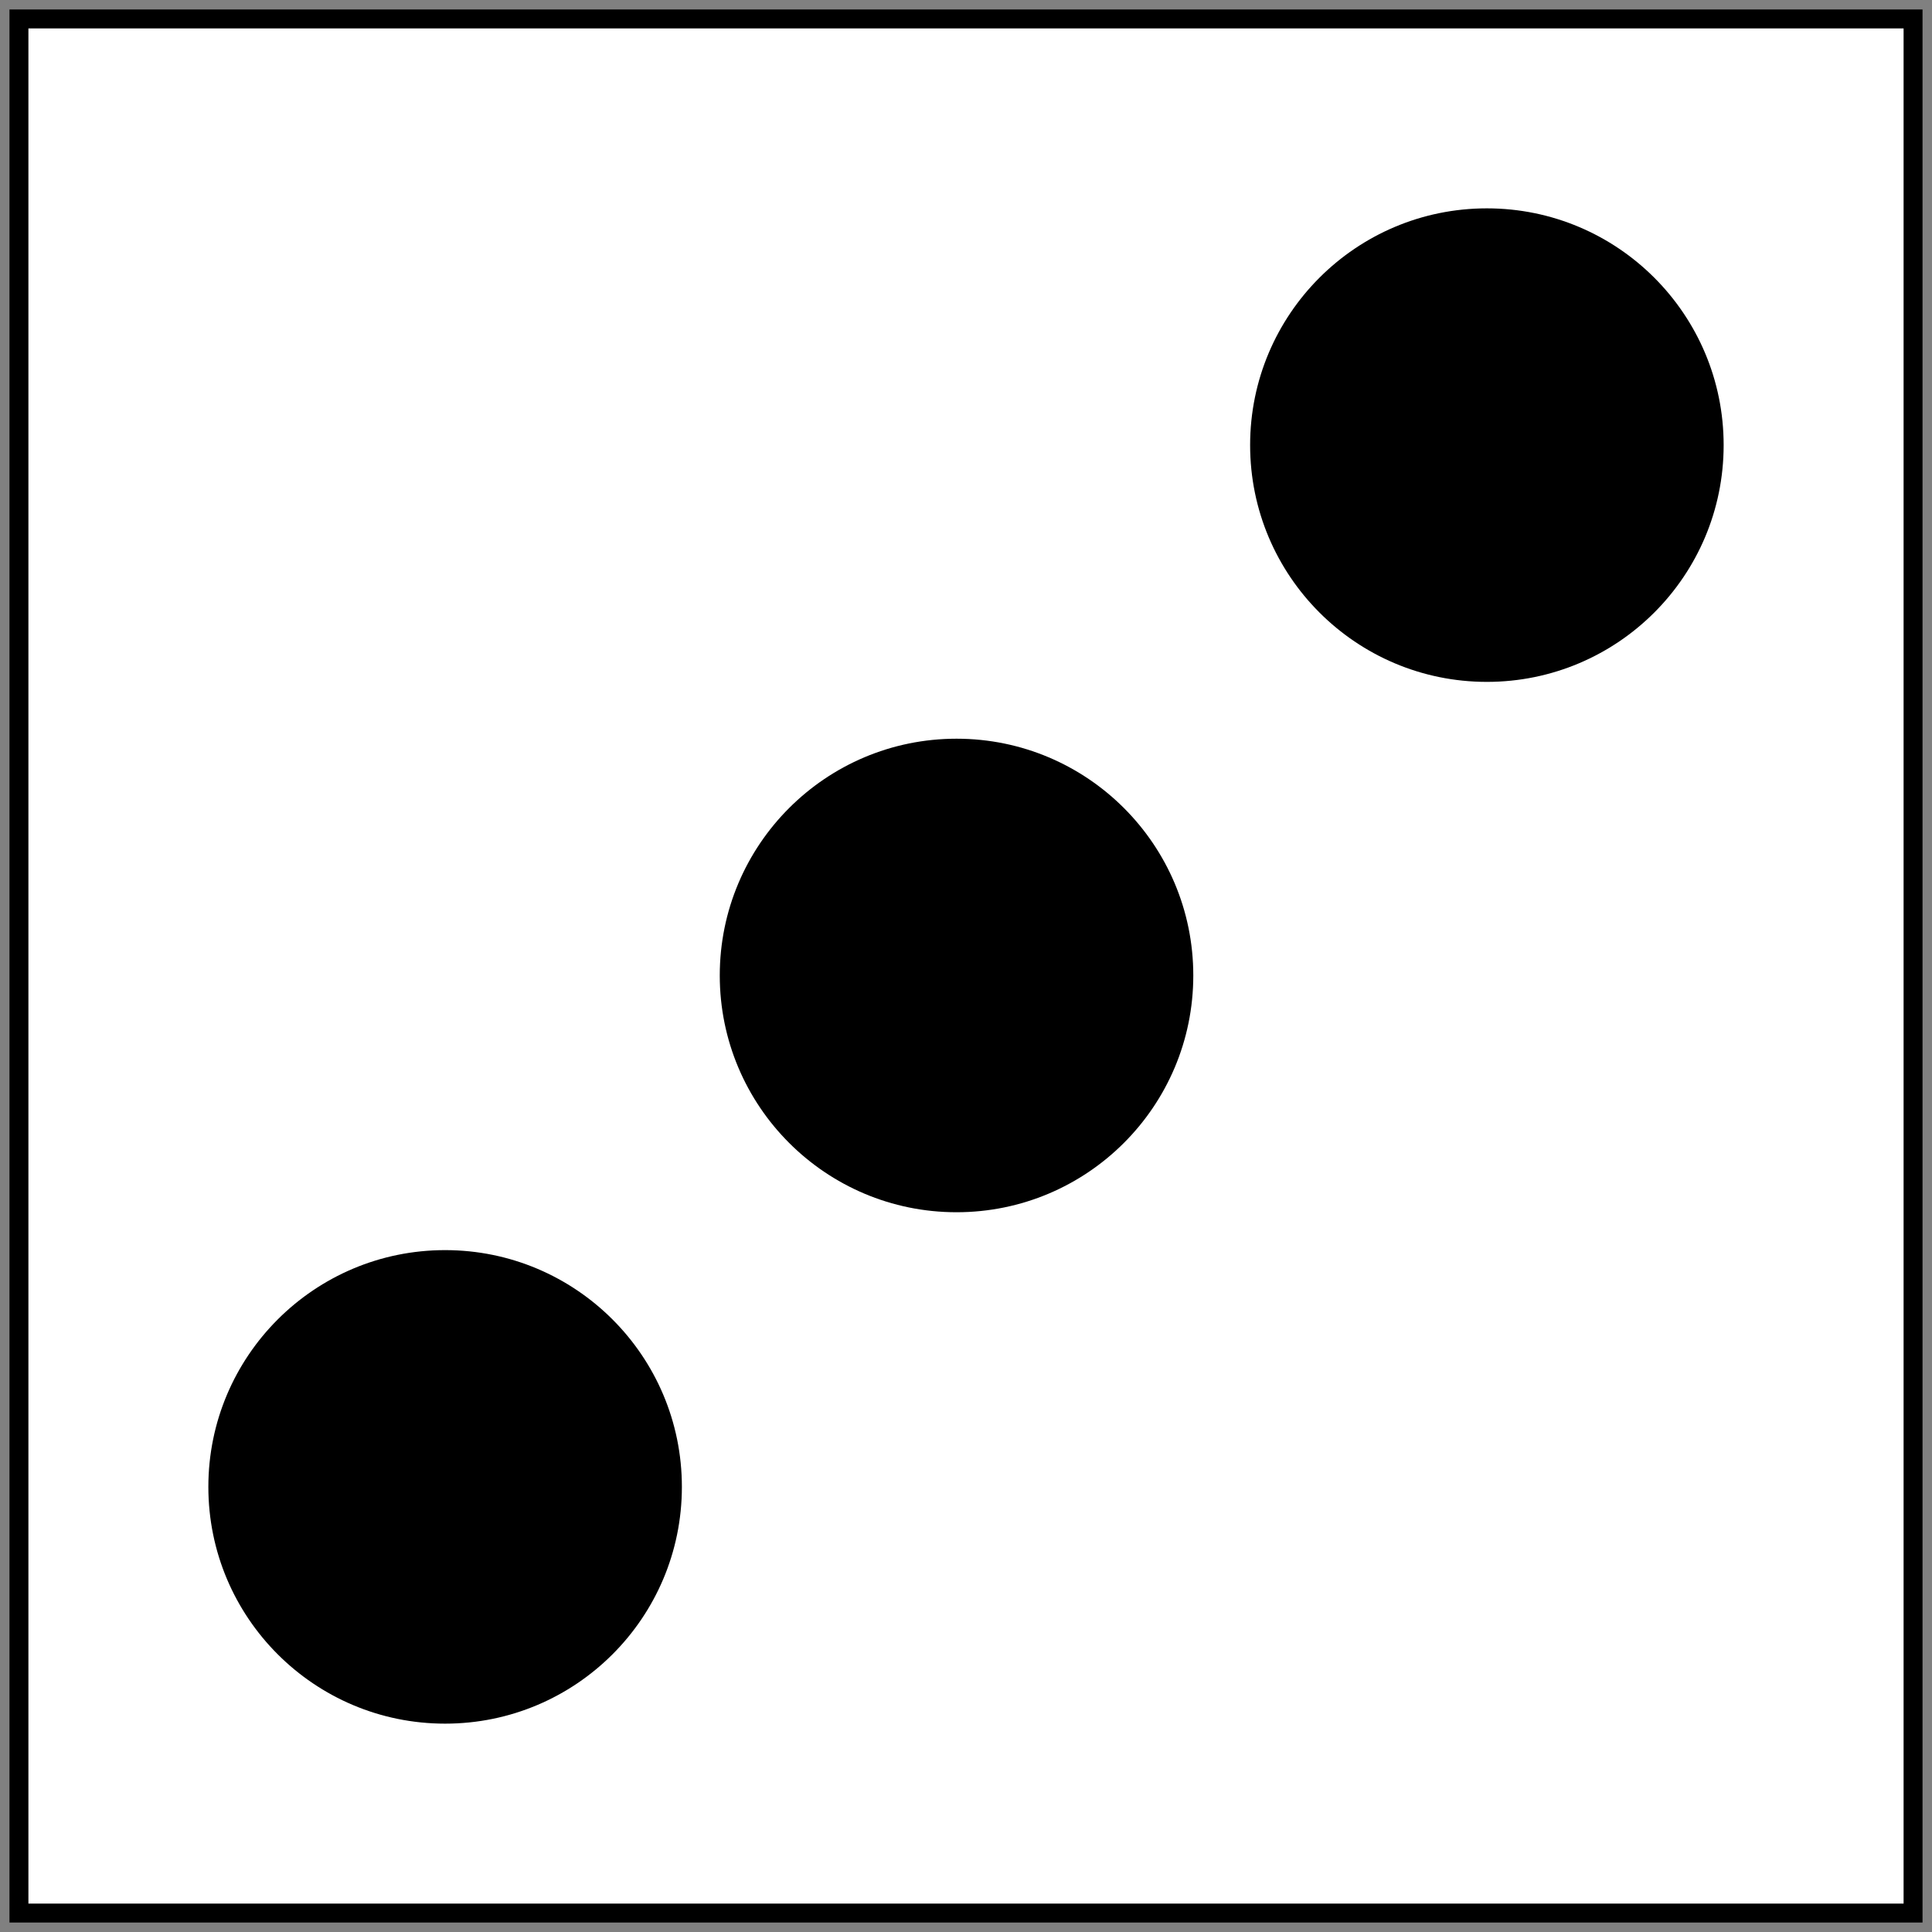 <svg width="102" height="102" viewBox="0 0 102 102" fill="none" xmlns="http://www.w3.org/2000/svg">
<rect x="0" y="0" width="102" height="102" fill="#808080" stroke="none"/>
<rect x="1" y="1" width="100" height="100" fill="white"/>
<circle cx="23.5" cy="78.5" r="12.5" fill="black"/>
<circle cx="78.5" cy="23.5" r="12.5" fill="black"/>
<circle cx="50.5" cy="51.5" r="12.5" fill="black"/>
<rect x="1" y="1" width="100" height="100" stroke="black"/>
</svg>
